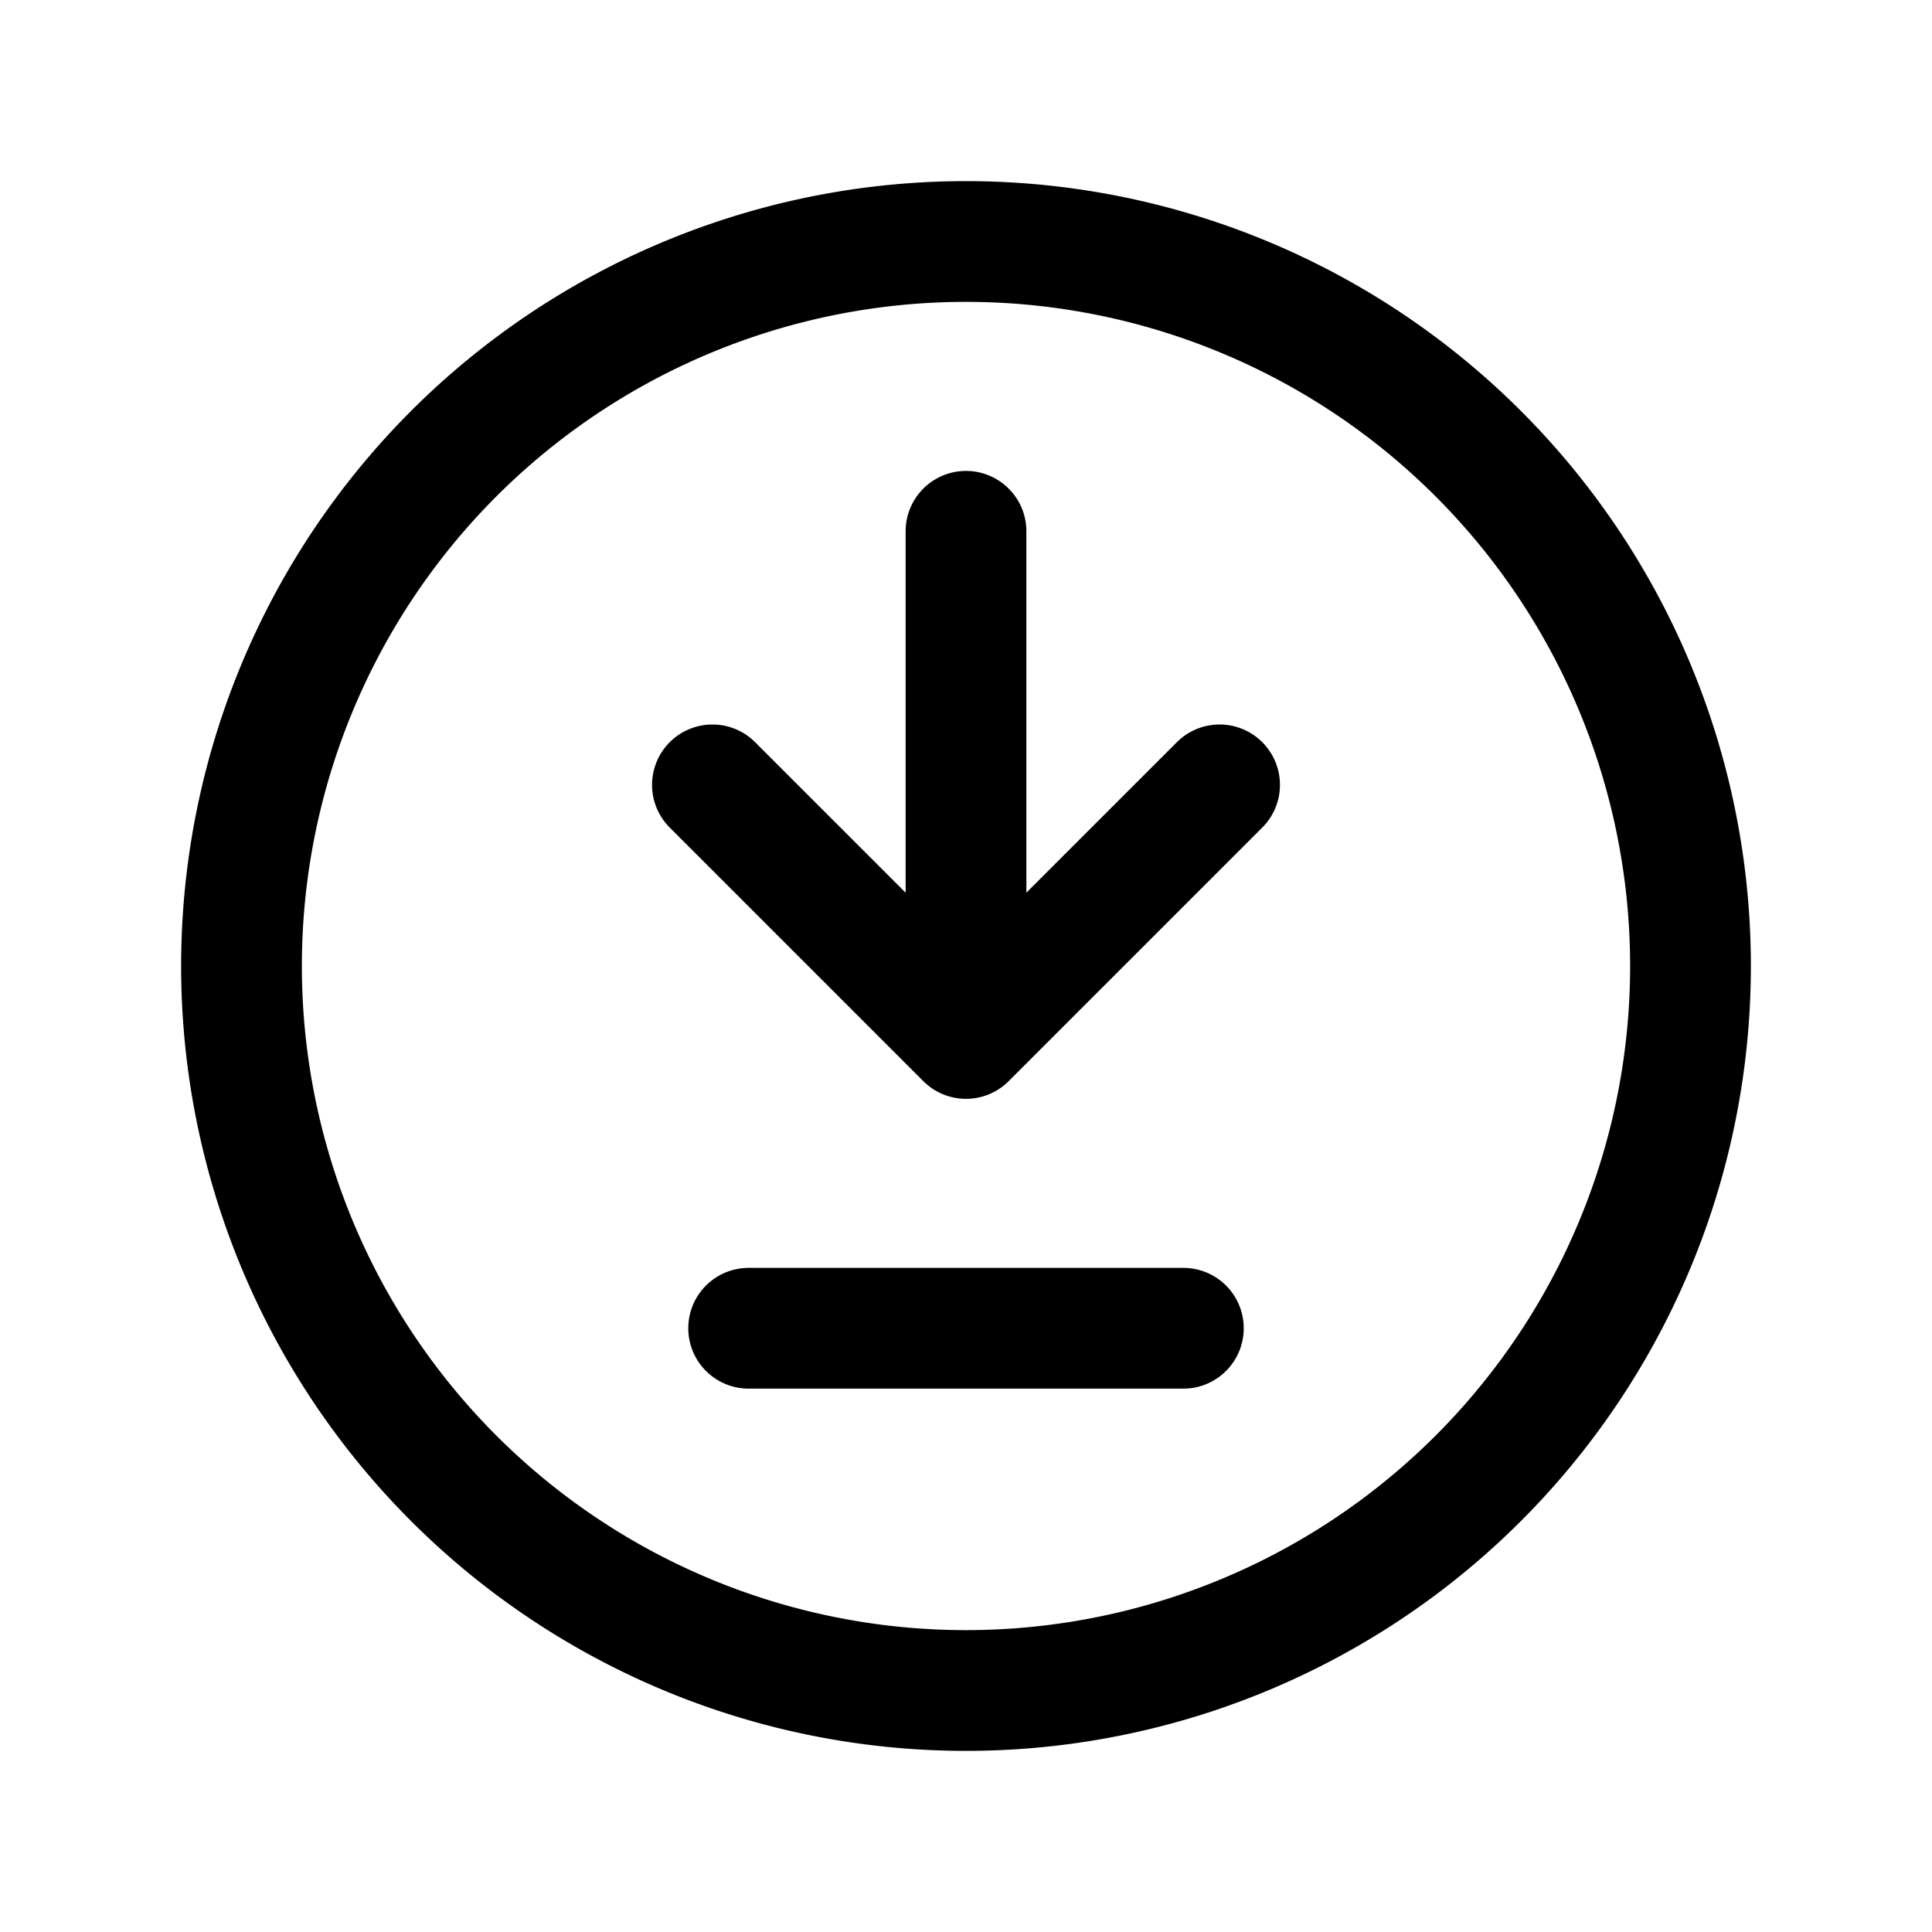 <svg xmlns="http://www.w3.org/2000/svg" fill="none" viewBox="0 0 16 16"><path stroke="currentColor" stroke-linecap="round" stroke-linejoin="round" d="M6.2 11h3.6M8 4.4v4.2m0 0 2.1-2.1M8 8.6 5.9 6.5M8 14A6 6 0 1 0 8 2a6 6 0 0 0 0 12"/></svg>